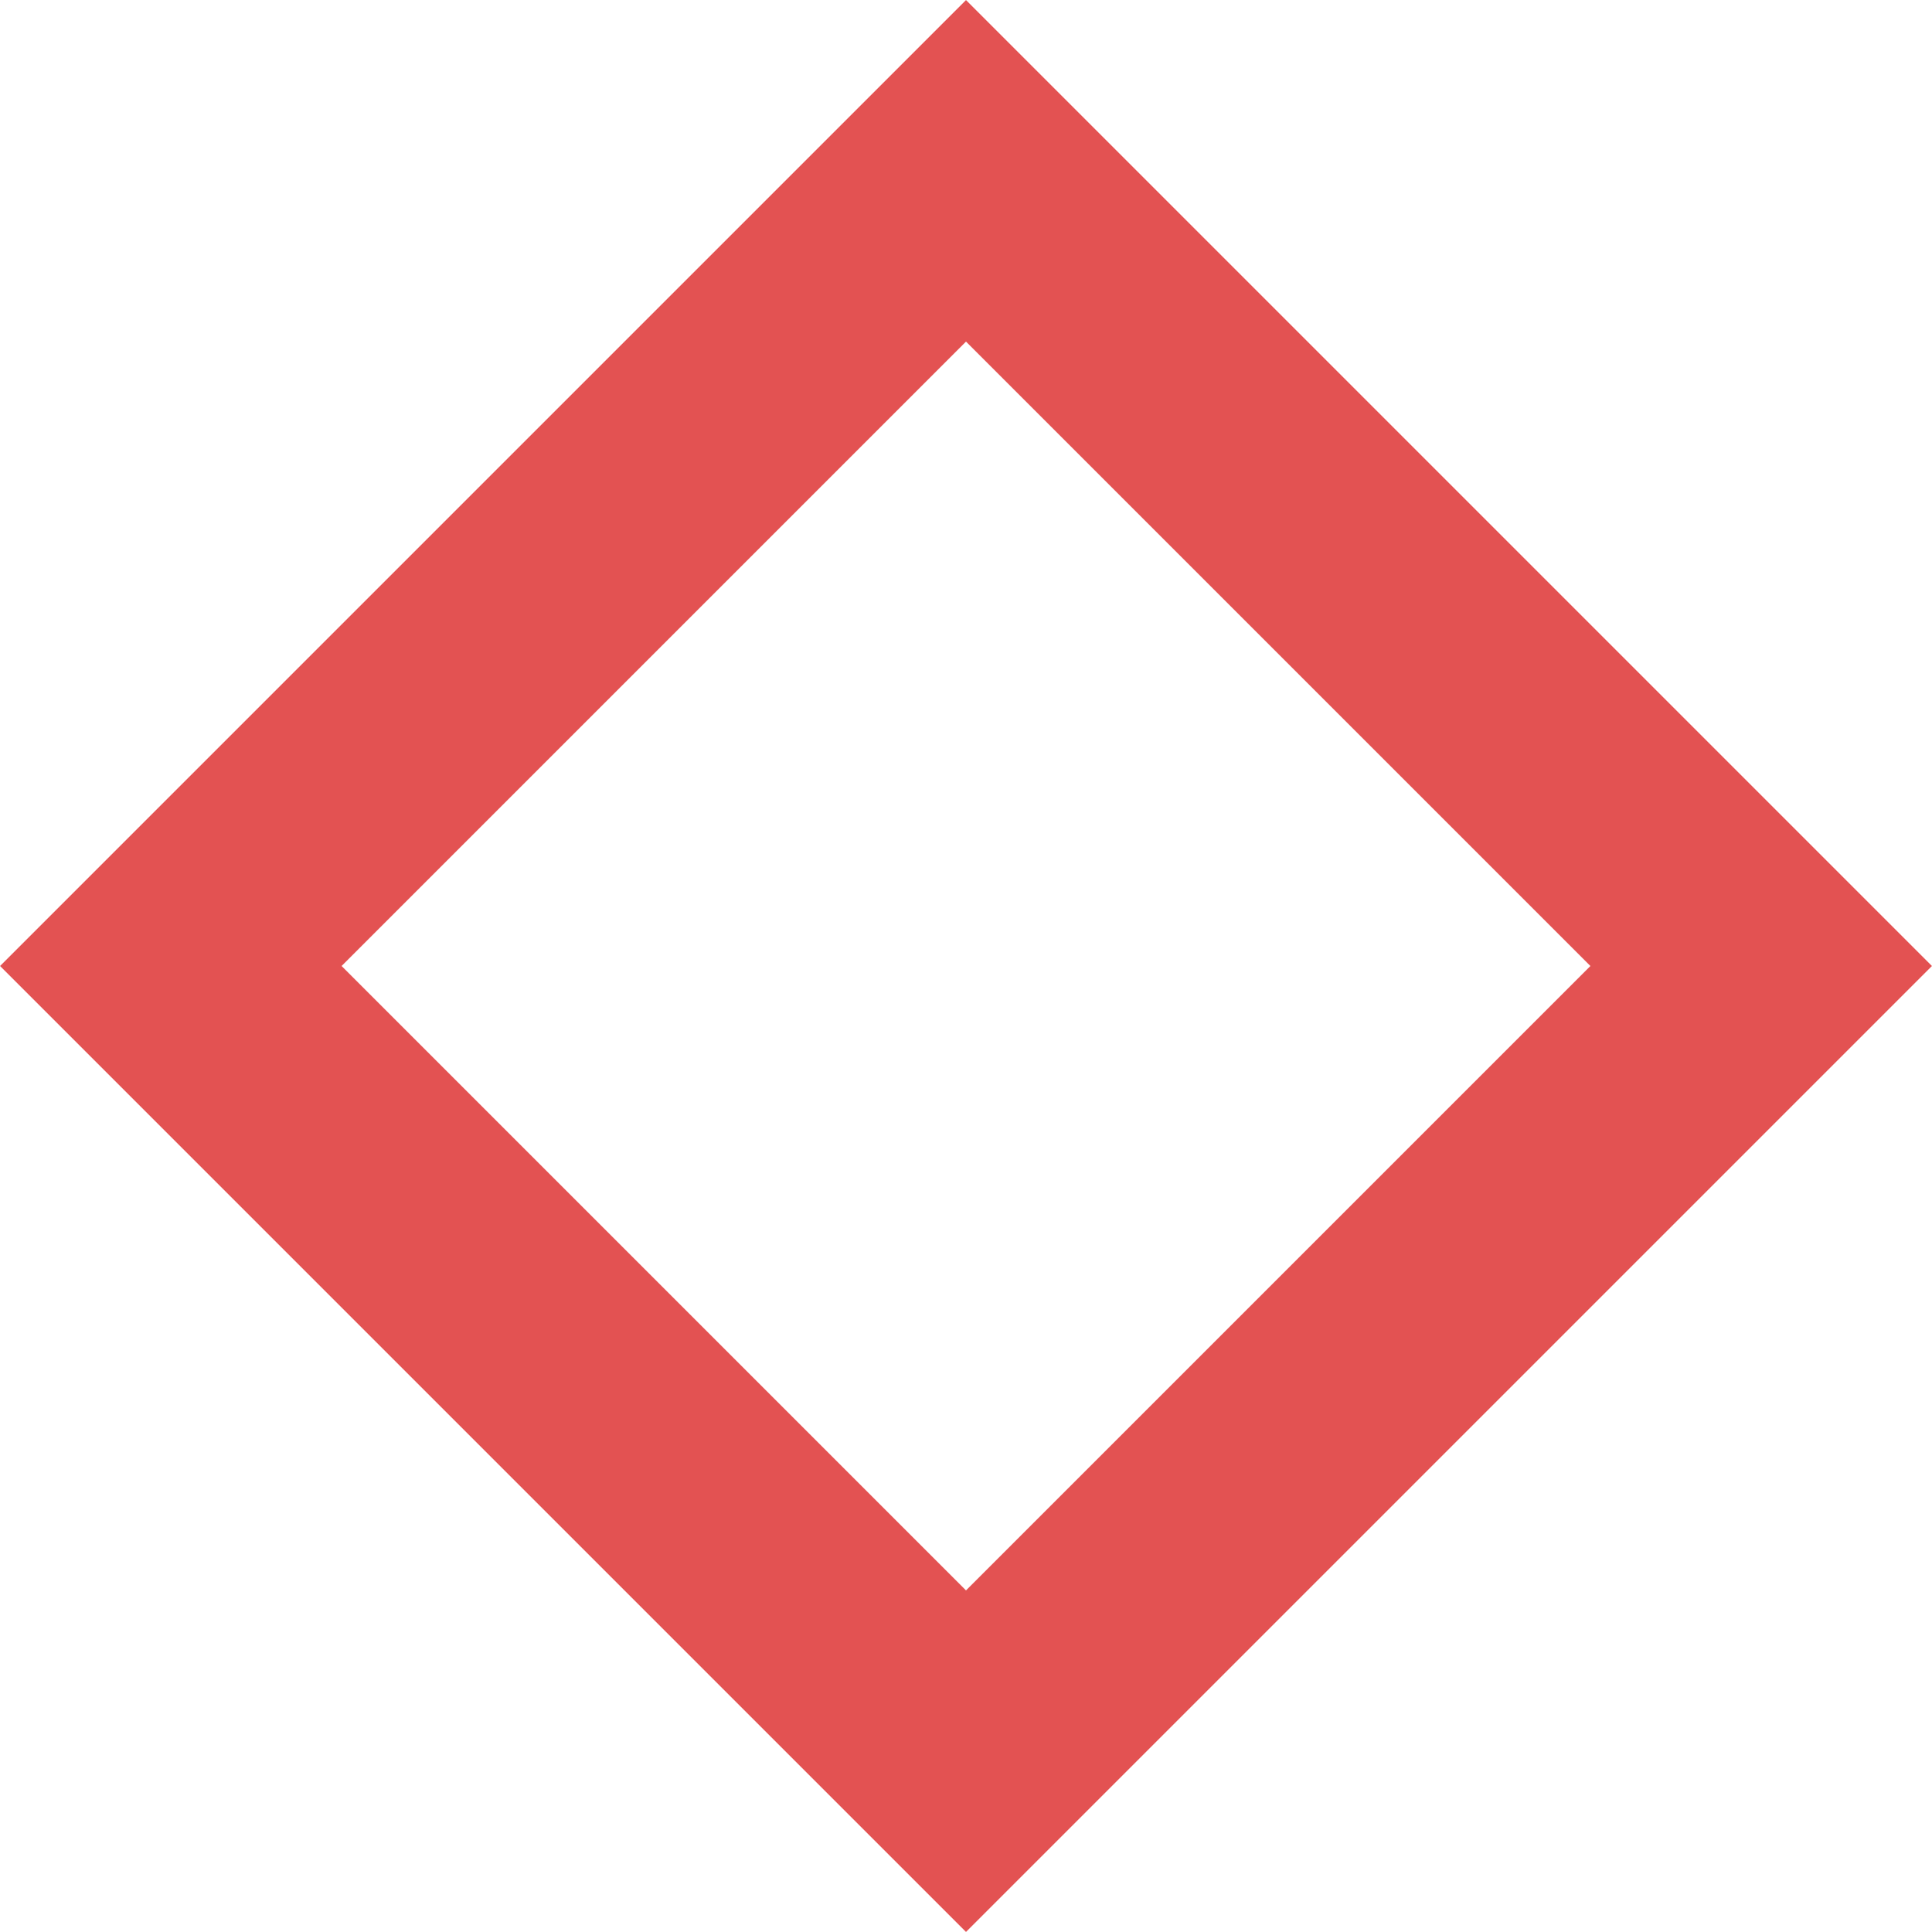 <!-- Copyright 2000-2022 JetBrains s.r.o. and contributors. Use of this source code is governed by the Apache 2.0 license. -->
<svg width="12" height="12" viewBox="0 0 12 12" fill="none" xmlns="http://www.w3.org/2000/svg">
<path d="M6 1.061L10.939 6L6 10.939L1.061 6L6 1.061Z" stroke="#E35252" stroke-width="1.5"/>
</svg>
